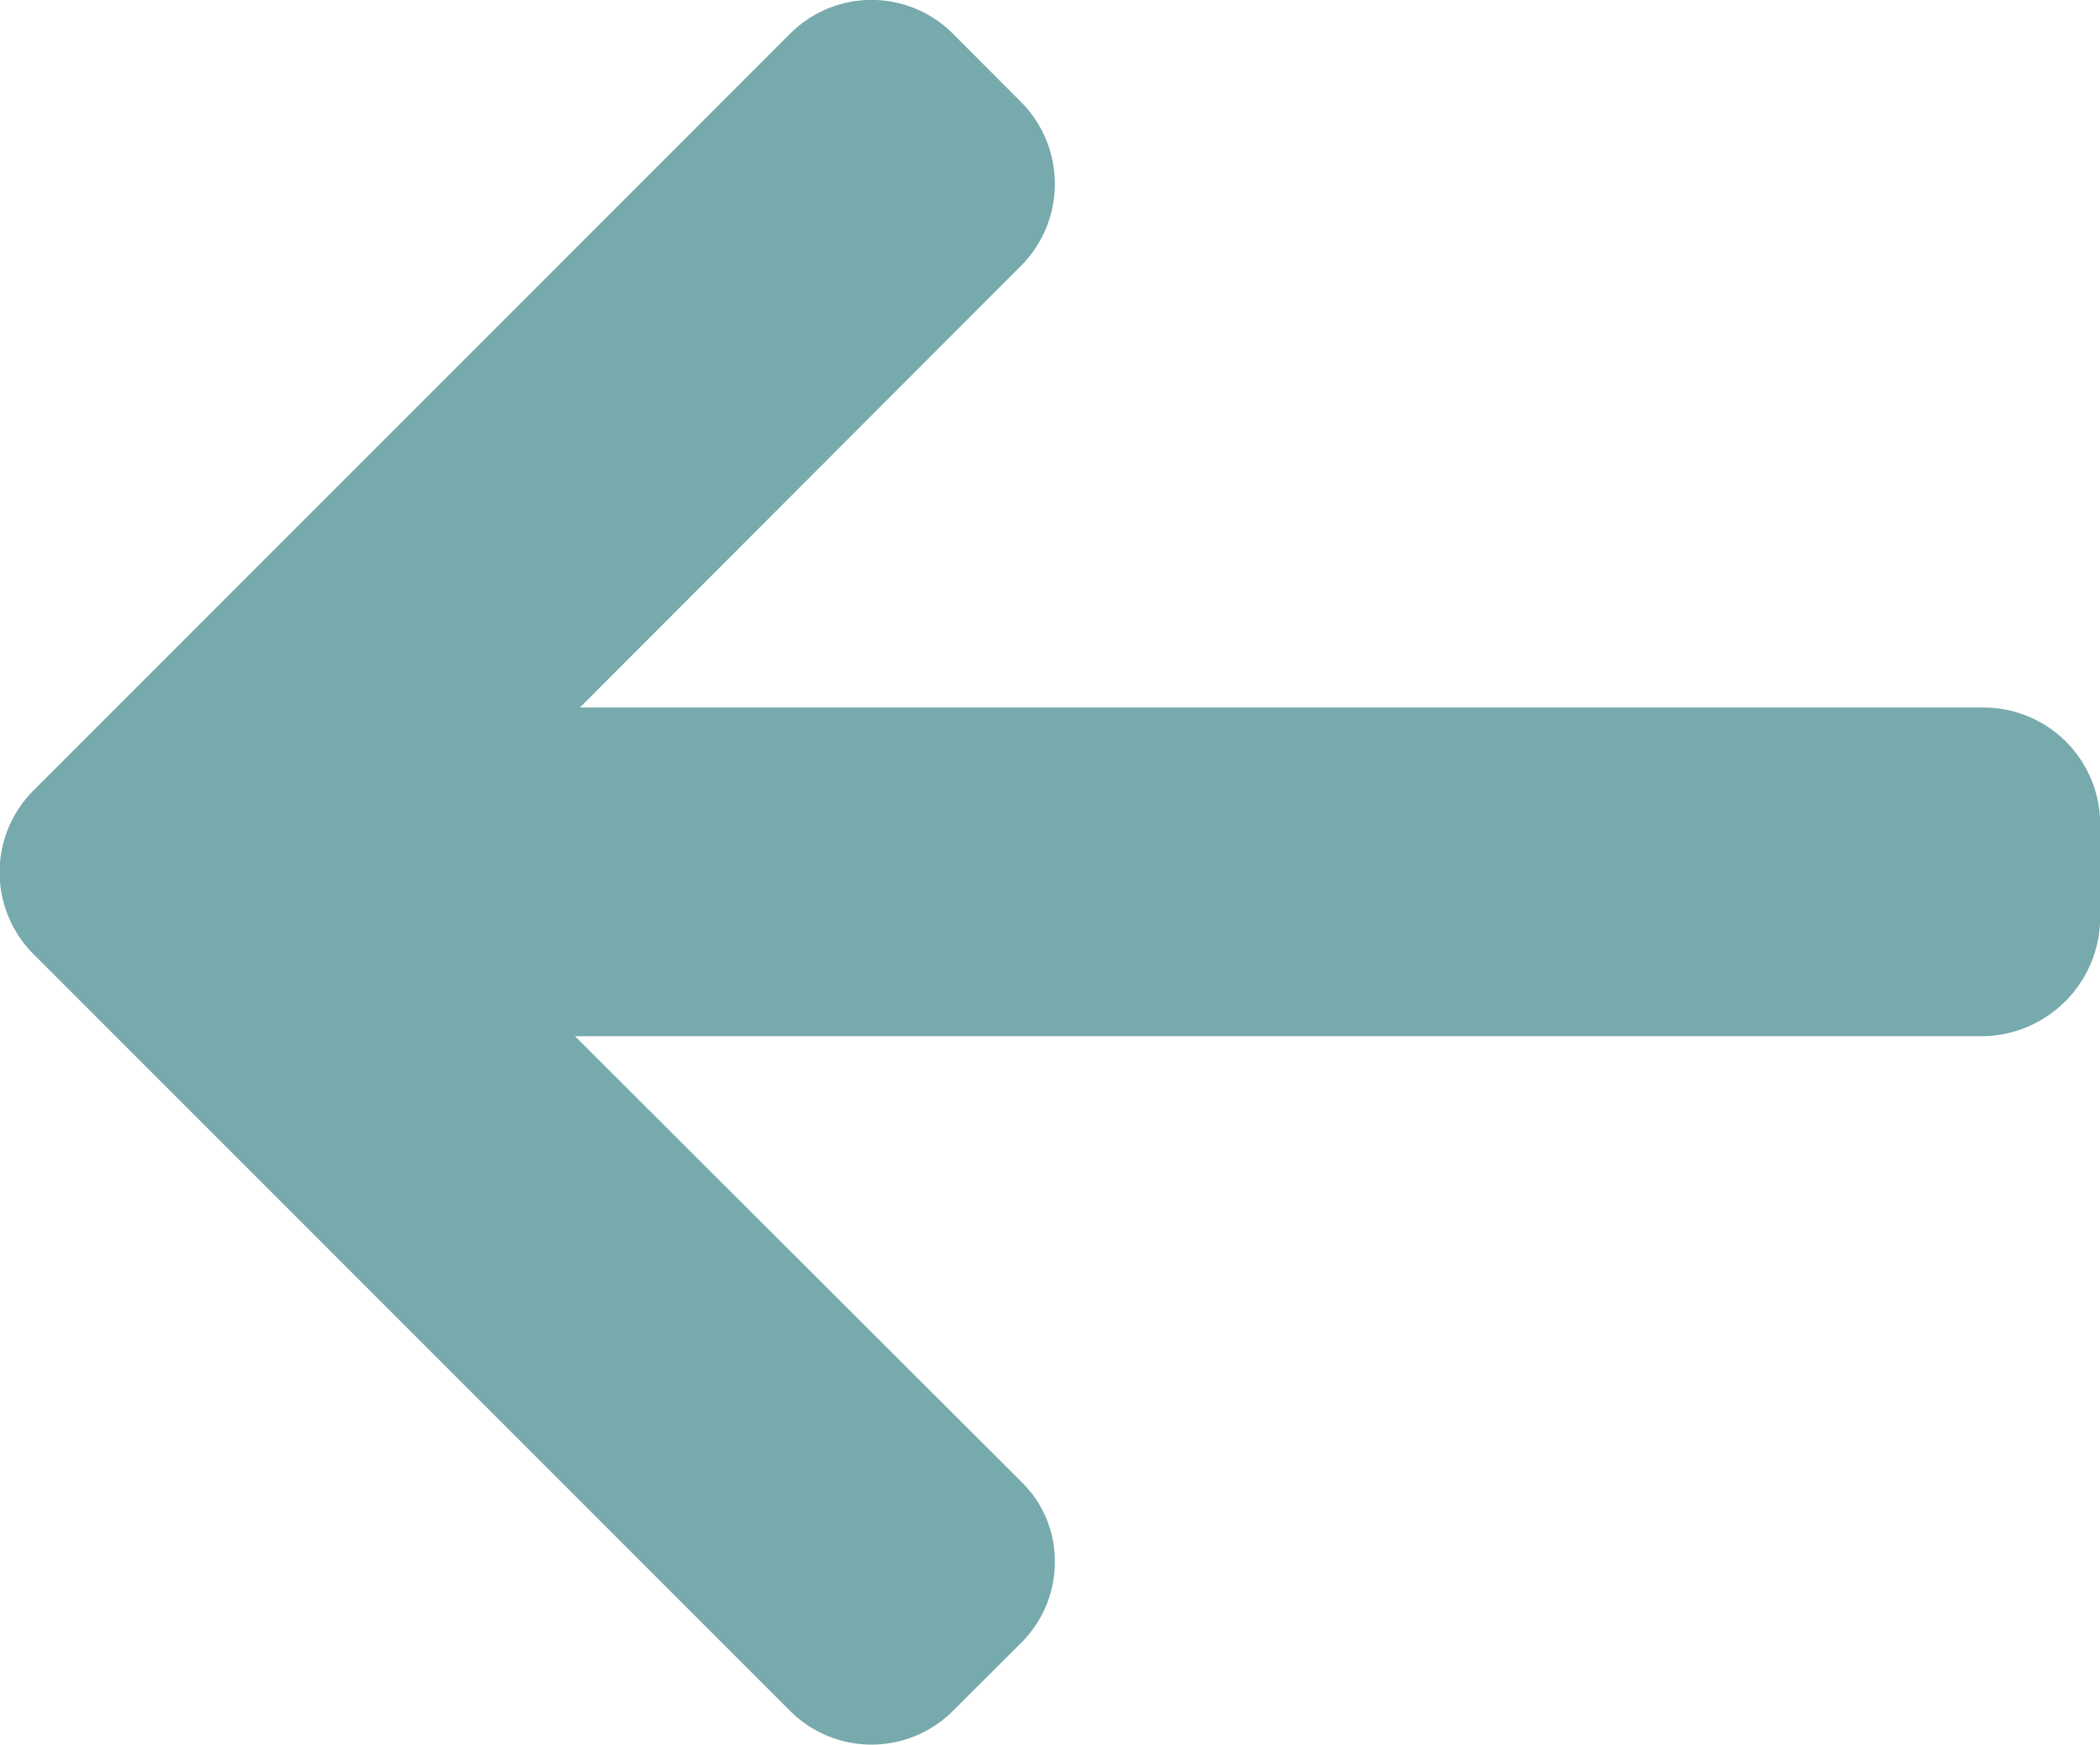 <svg id="left-arrow" xmlns="http://www.w3.org/2000/svg" width="11.925" height="9.905" viewBox="0 0 11.925 9.905">
  <g id="Group_105" data-name="Group 105" transform="translate(0 0)">
    <path id="Path_163" data-name="Path 163" d="M11.254,45.691l.019,0H3.293L5.8,43.181a.659.659,0,0,0,0-.926l-.39-.391a.653.653,0,0,0-.922,0l-4.3,4.3a.657.657,0,0,0,0,.925l4.3,4.3a.654.654,0,0,0,.922,0L5.8,51a.646.646,0,0,0,.19-.461.627.627,0,0,0-.19-.452L3.265,47.557h8a.676.676,0,0,0,.661-.669v-.552A.663.663,0,0,0,11.254,45.691Z" transform="translate(0 -41.674)" fill="#77aaad"/>
  </g>
</svg>
